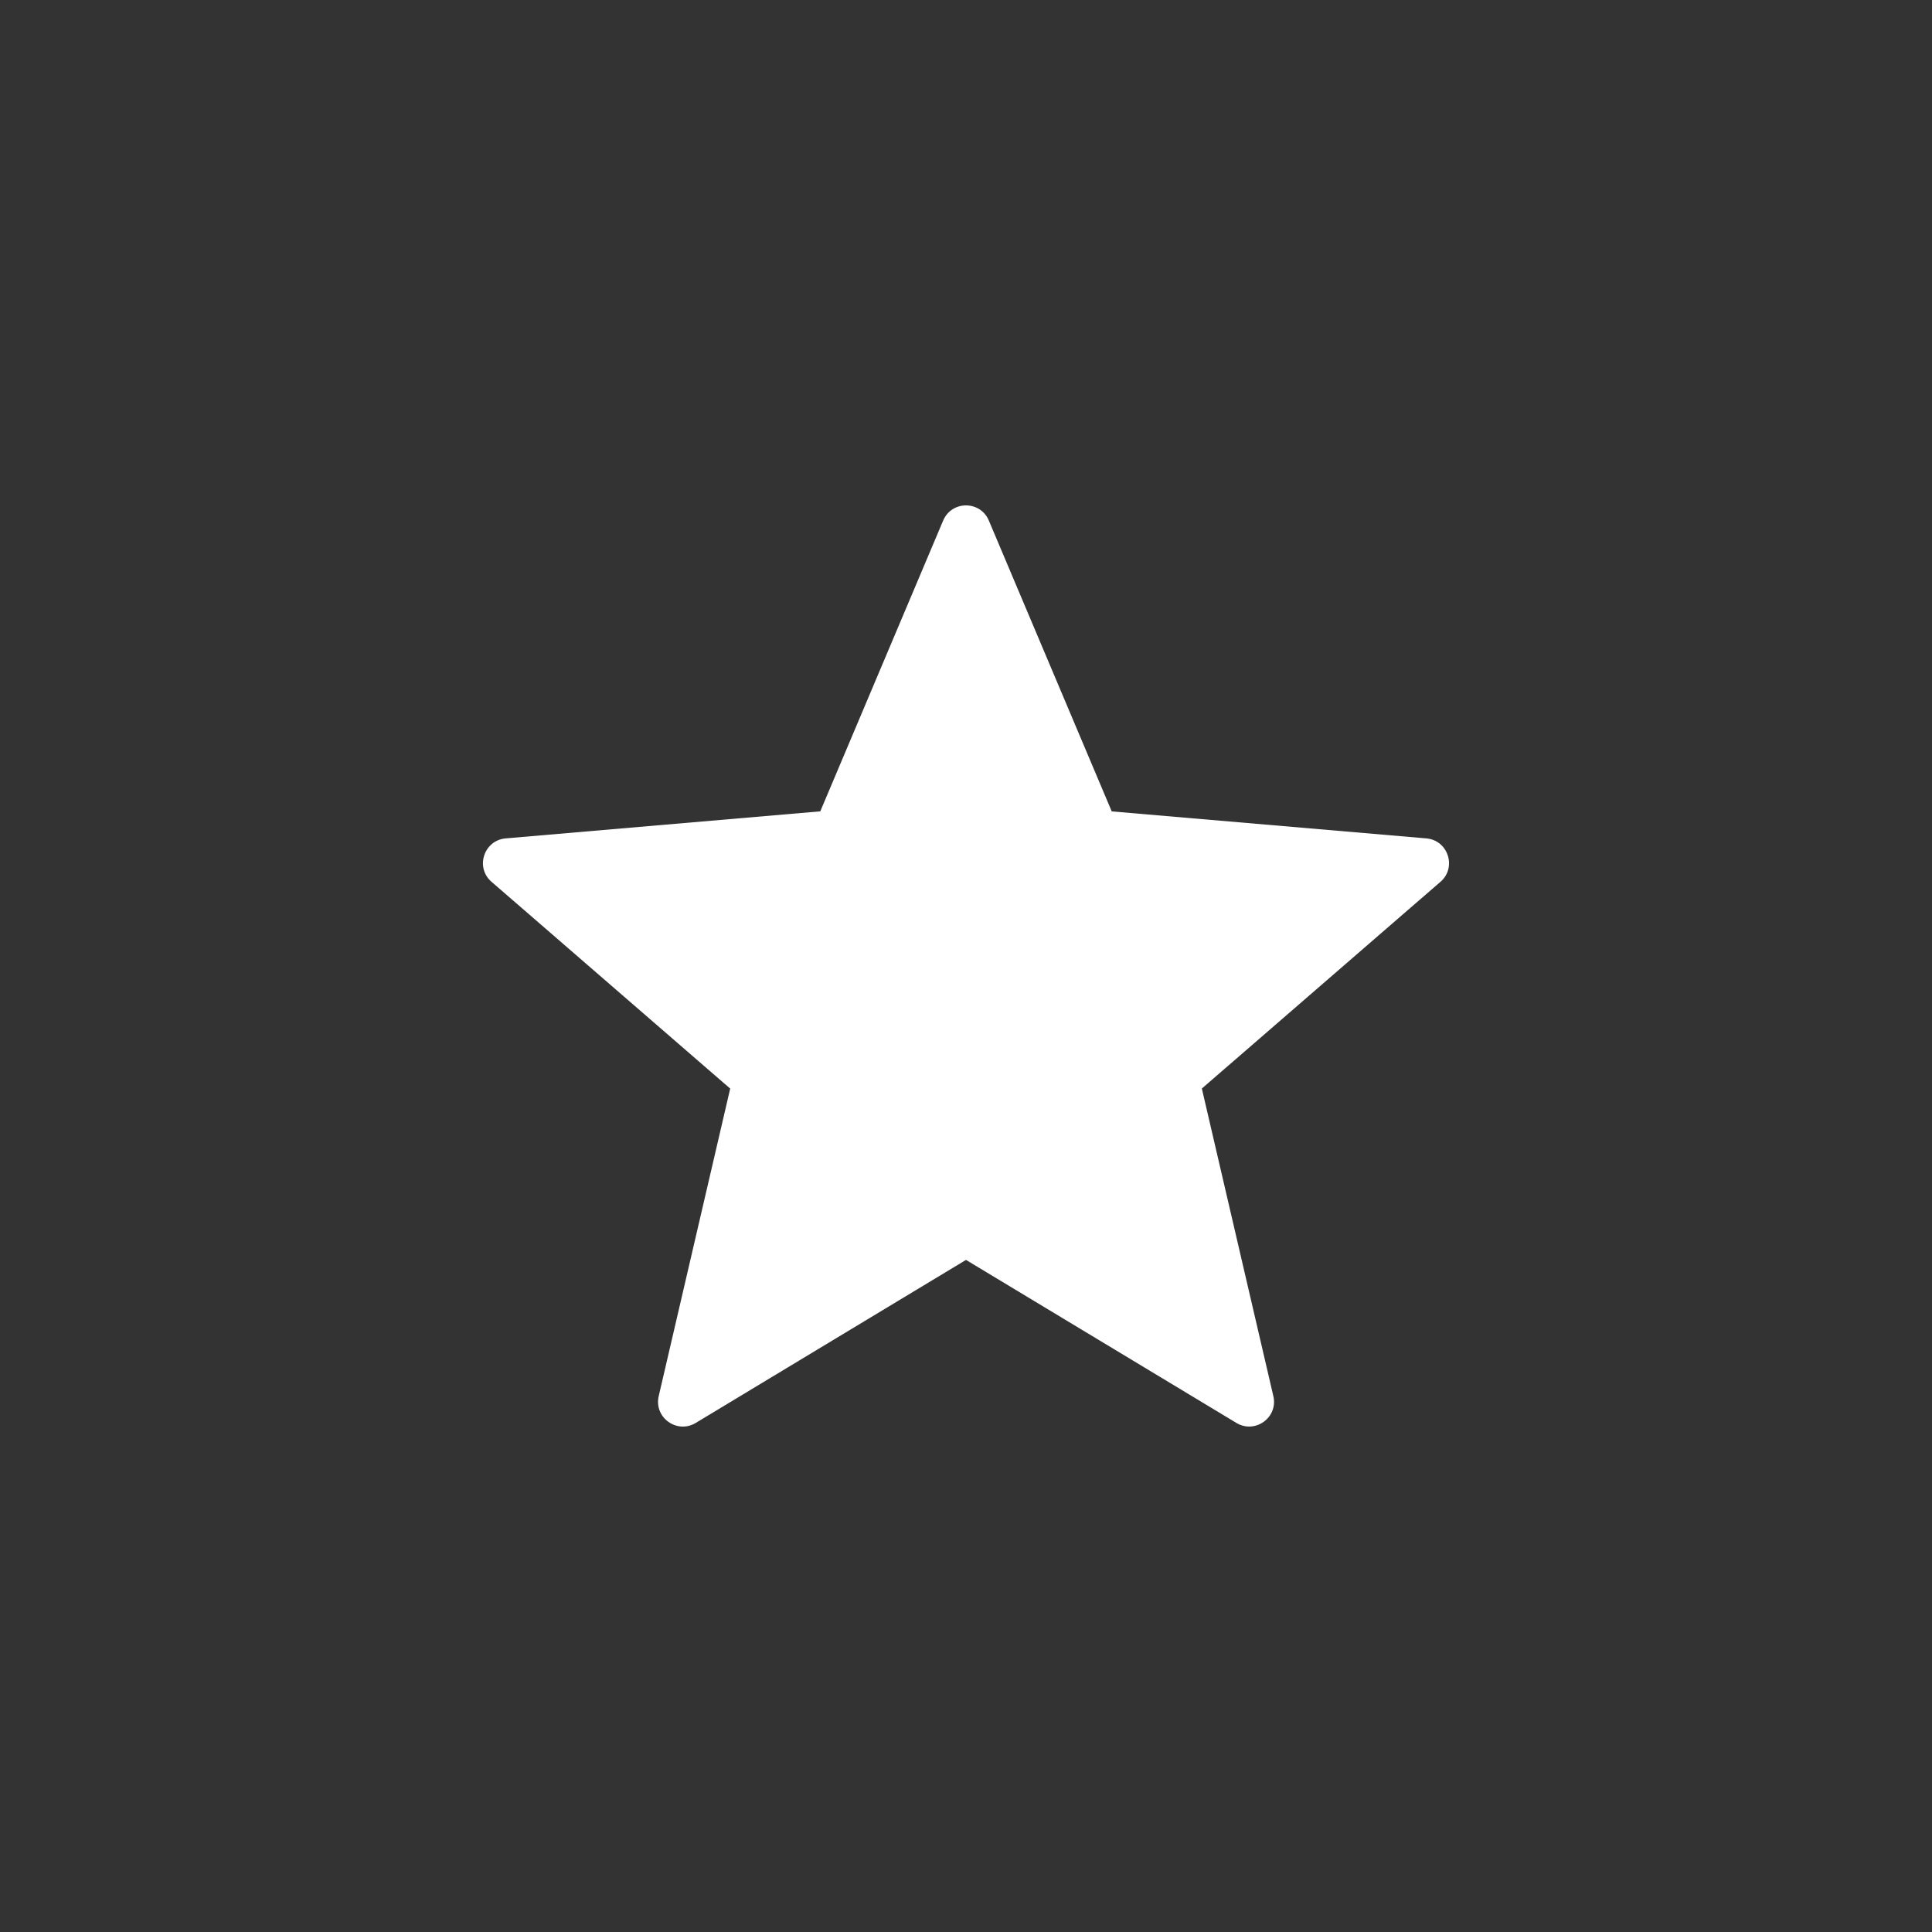 <?xml version="1.0" encoding="utf-8"?>
<!-- Generator: Adobe Illustrator 16.0.0, SVG Export Plug-In . SVG Version: 6.00 Build 0)  -->
<!DOCTYPE svg PUBLIC "-//W3C//DTD SVG 1.1//EN" "http://www.w3.org/Graphics/SVG/1.1/DTD/svg11.dtd">
<svg version="1.1" id="Capa_1" xmlns="http://www.w3.org/2000/svg" xmlns:xlink="http://www.w3.org/1999/xlink" x="0px" y="0px"
	 width="40px" height="40px" viewBox="0 0 40 40" enable-background="new 0 0 40 40" xml:space="preserve">
<rect x="0" y="0" width="40" height="40" fill="#333333" stroke="none"/>
<g>
	<g>
		<path fill="#FFFFFF" d="M20.473,10.778l2.544,6.021l6.514,0.559c0.451,0.039,0.635,0.603,0.292,0.899l-4.94,4.28l1.48,6.367
			c0.104,0.442-0.376,0.79-0.765,0.556L20,26.085l-5.597,3.376c-0.389,0.233-0.868-0.114-0.765-0.556l1.48-6.367l-4.941-4.281
			c-0.343-0.296-0.16-0.86,0.293-0.899l6.513-0.56l2.544-6.02C19.704,10.359,20.296,10.359,20.473,10.778z"/>
	</g>
</g>
</svg>
